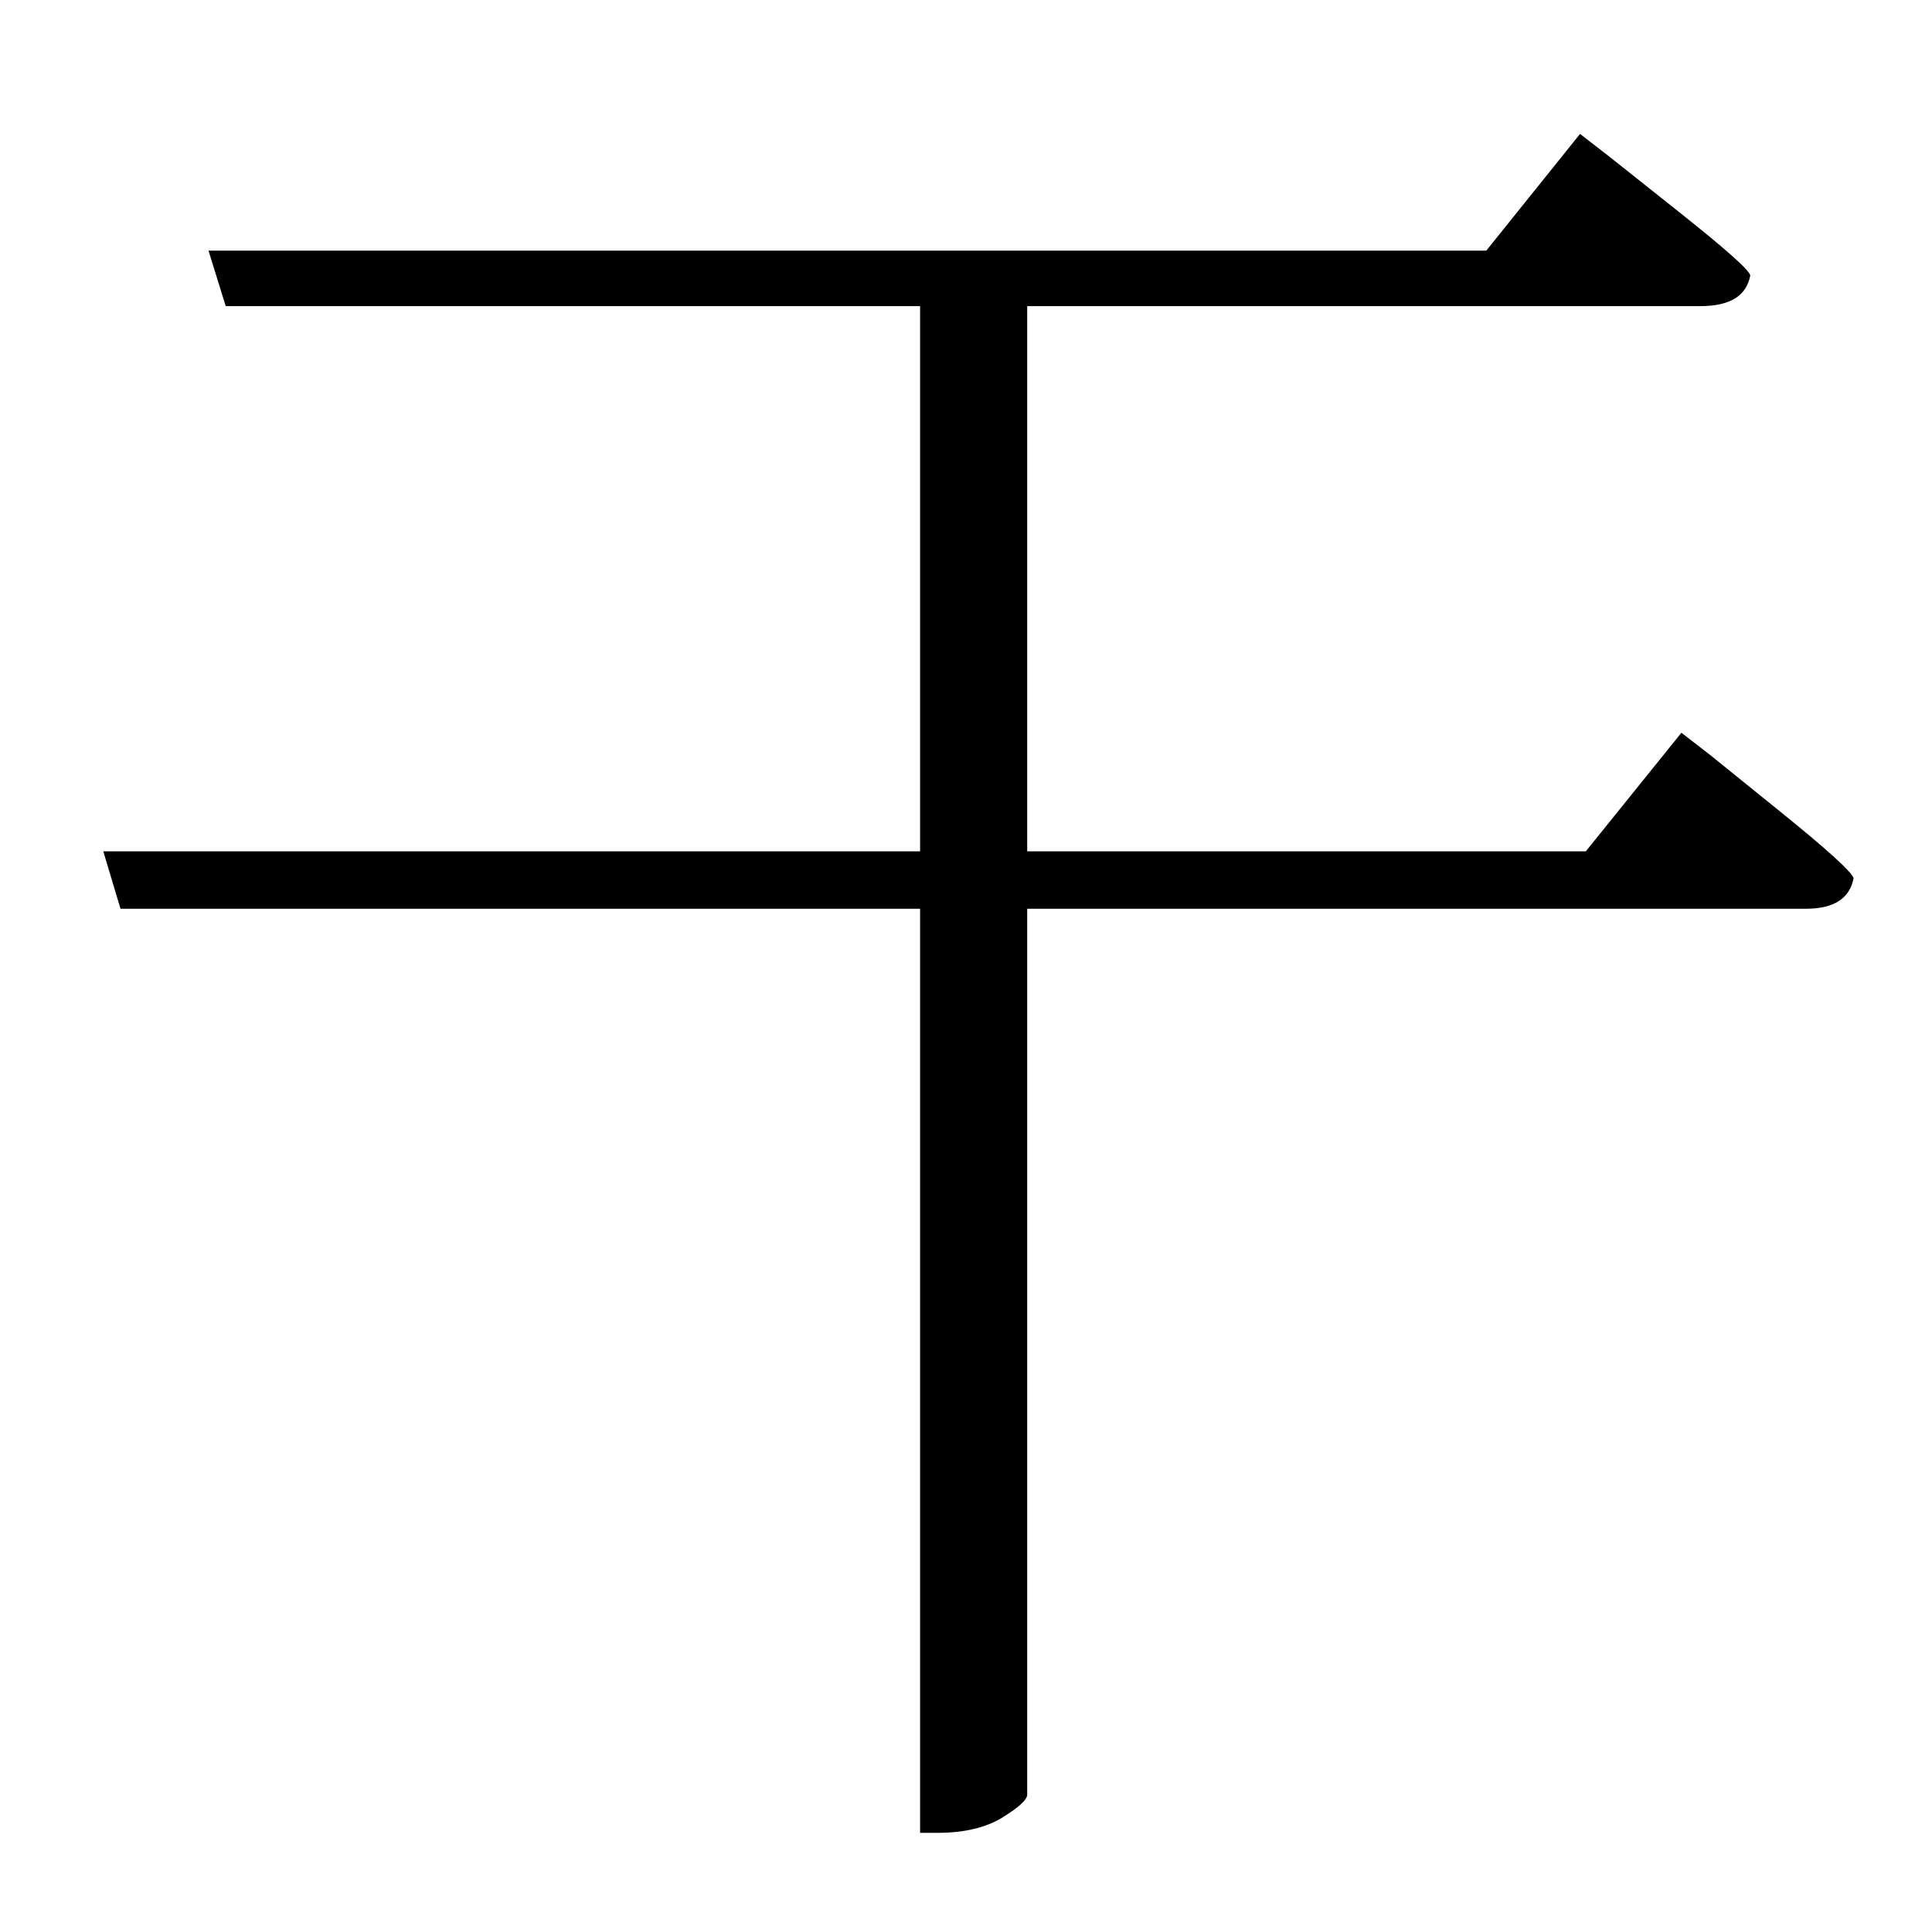 <?xml version="1.0" standalone="no"?>
<!DOCTYPE svg PUBLIC "-//W3C//DTD SVG 1.1//EN" "http://www.w3.org/Graphics/SVG/1.1/DTD/svg11.dtd" >
<svg xmlns="http://www.w3.org/2000/svg" xmlns:xlink="http://www.w3.org/1999/xlink" version="1.1" viewBox="-10 0 1010 1000">
   <path fill="currentColor"
d="M819 445l50 -62l15.5 12t36.5 29.5t38 34.5q-3 16 -25 16h-407v463q0 4 -13 12t-34 8h-9v-483h-418l-9 -30h427v-285h-363l-9 -29h668l49 -61l15.5 12t36.5 29t37 33q-3 16 -26 16h-352v285h292z" />
</svg>
